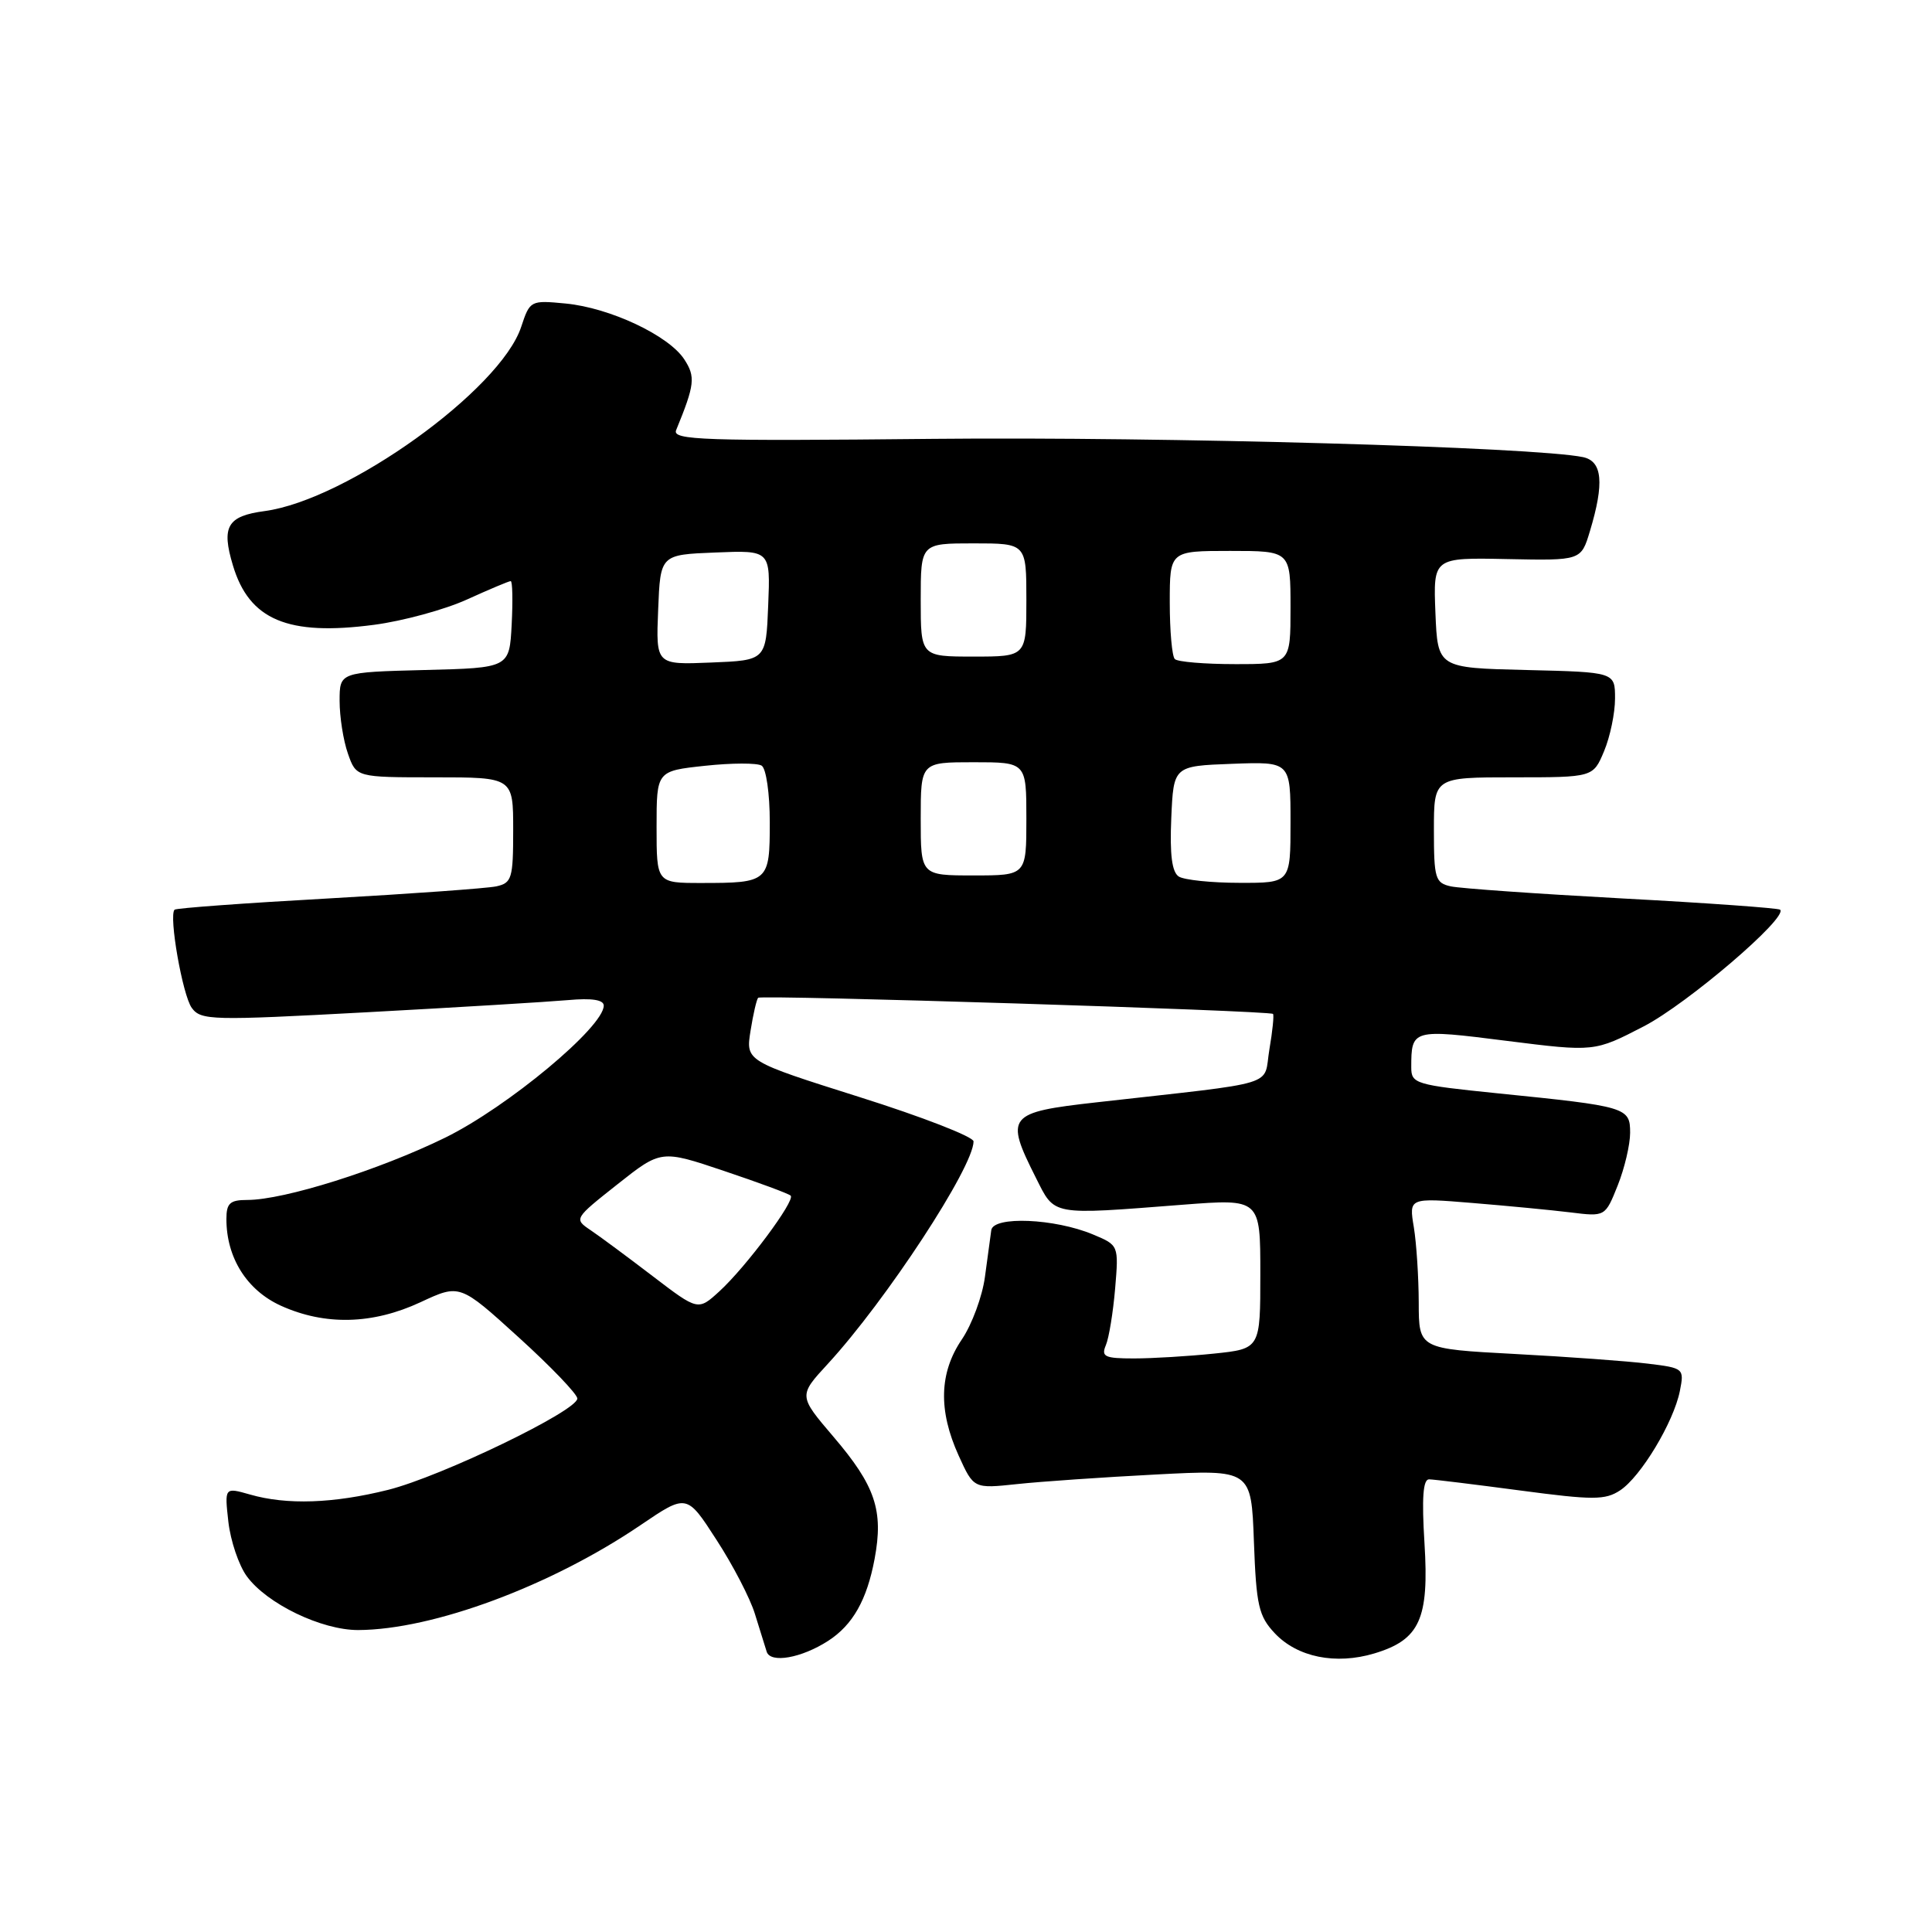 <?xml version="1.0" encoding="UTF-8" standalone="no"?>
<!DOCTYPE svg PUBLIC "-//W3C//DTD SVG 1.1//EN" "http://www.w3.org/Graphics/SVG/1.1/DTD/svg11.dtd" >
<svg xmlns="http://www.w3.org/2000/svg" xmlns:xlink="http://www.w3.org/1999/xlink" version="1.1" viewBox="0 0 256 256">
 <g >
 <path fill="currentColor"
d=" M 109.74 217.42 C 113.00 215.31 114.87 212.00 115.89 206.56 C 117.09 200.14 115.99 196.88 110.44 190.38 C 105.80 184.94 105.80 184.94 109.69 180.72 C 117.40 172.34 129.00 154.64 129.00 151.24 C 129.00 150.63 122.21 147.99 113.90 145.37 C 98.81 140.60 98.81 140.60 99.45 136.59 C 99.80 134.38 100.26 132.41 100.46 132.21 C 100.86 131.80 168.25 133.91 168.68 134.35 C 168.83 134.50 168.62 136.62 168.20 139.06 C 167.35 144.08 169.97 143.28 145.25 146.07 C 133.50 147.39 133.13 147.86 137.25 156.04 C 139.82 161.14 139.07 161.00 156.75 159.63 C 167.00 158.84 167.00 158.84 167.00 168.78 C 167.00 178.72 167.00 178.72 160.85 179.36 C 157.47 179.71 152.70 180.00 150.25 180.00 C 146.38 180.00 145.89 179.77 146.53 178.25 C 146.94 177.29 147.49 173.91 147.76 170.75 C 148.24 165.00 148.24 165.00 144.82 163.57 C 139.75 161.45 131.63 161.11 131.35 163.00 C 131.23 163.82 130.85 166.61 130.51 169.19 C 130.17 171.76 128.79 175.50 127.45 177.48 C 124.45 181.90 124.31 186.89 127.03 192.88 C 129.02 197.26 129.02 197.26 134.76 196.65 C 137.92 196.31 146.19 195.74 153.15 195.38 C 165.80 194.72 165.80 194.72 166.15 204.28 C 166.46 212.74 166.78 214.14 168.91 216.41 C 171.90 219.59 176.98 220.62 182.10 219.09 C 188.13 217.28 189.38 214.53 188.75 204.46 C 188.38 198.48 188.56 196.01 189.36 196.02 C 189.99 196.03 195.43 196.70 201.46 197.50 C 211.09 198.78 212.69 198.78 214.66 197.49 C 217.41 195.69 221.76 188.46 222.59 184.32 C 223.18 181.33 223.12 181.27 218.35 180.69 C 215.68 180.36 207.76 179.78 200.75 179.41 C 188.00 178.73 188.00 178.73 187.99 172.61 C 187.98 169.25 187.69 164.75 187.34 162.61 C 186.69 158.71 186.69 158.71 195.10 159.40 C 199.72 159.78 205.57 160.34 208.10 160.65 C 212.70 161.22 212.70 161.22 214.35 157.09 C 215.26 154.82 216.00 151.67 216.00 150.10 C 216.00 146.73 215.57 146.60 198.44 144.87 C 187.55 143.76 187.00 143.60 187.00 141.44 C 187.00 136.37 187.12 136.33 199.65 137.92 C 211.27 139.38 211.27 139.38 217.82 135.99 C 223.60 132.99 236.93 121.59 235.88 120.54 C 235.66 120.33 226.26 119.65 214.99 119.05 C 203.72 118.44 193.49 117.72 192.25 117.45 C 190.18 117.00 190.00 116.41 190.00 109.98 C 190.00 103.00 190.00 103.00 200.55 103.00 C 211.10 103.00 211.10 103.00 212.55 99.53 C 213.35 97.62 214.00 94.49 214.00 92.56 C 214.00 89.06 214.00 89.06 202.25 88.78 C 190.50 88.50 190.50 88.50 190.20 81.19 C 189.91 73.88 189.91 73.88 199.70 74.08 C 209.50 74.28 209.50 74.28 210.67 70.39 C 212.60 63.99 212.33 61.11 209.75 60.57 C 203.29 59.23 154.21 57.85 123.74 58.15 C 93.14 58.46 89.05 58.32 89.59 57.00 C 92.07 50.95 92.18 49.93 90.66 47.60 C 88.58 44.44 80.82 40.79 74.97 40.22 C 70.29 39.77 70.22 39.81 69.06 43.31 C 66.31 51.66 45.98 66.25 35.07 67.72 C 30.12 68.38 29.31 69.76 30.86 74.91 C 33.02 82.15 38.14 84.30 49.57 82.79 C 53.38 82.29 58.92 80.78 61.87 79.44 C 64.82 78.10 67.43 77.00 67.67 77.00 C 67.91 77.00 67.96 79.59 67.80 82.75 C 67.50 88.50 67.50 88.50 56.25 88.78 C 45.00 89.07 45.00 89.07 45.00 92.88 C 45.00 94.98 45.49 98.12 46.10 99.85 C 47.20 103.00 47.20 103.00 57.60 103.00 C 68.00 103.00 68.00 103.00 68.00 109.98 C 68.00 116.41 67.82 117.00 65.75 117.45 C 64.51 117.71 54.50 118.43 43.50 119.05 C 32.50 119.66 23.33 120.33 23.13 120.54 C 22.34 121.33 24.19 131.87 25.41 133.55 C 26.63 135.21 28.02 135.24 48.60 134.13 C 60.65 133.48 72.64 132.75 75.25 132.52 C 78.43 132.23 80.00 132.48 80.00 133.25 C 80.00 136.08 67.26 146.68 59.00 150.74 C 50.24 155.03 37.65 159.00 32.77 159.00 C 30.47 159.00 30.00 159.43 30.00 161.53 C 30.00 166.66 32.71 170.96 37.21 173.01 C 43.06 175.66 49.36 175.51 55.72 172.55 C 60.93 170.12 60.93 170.12 68.72 177.20 C 73.00 181.08 76.50 184.74 76.50 185.31 C 76.50 186.94 58.50 195.63 51.44 197.41 C 44.20 199.22 38.00 199.44 33.12 198.03 C 29.75 197.07 29.75 197.07 30.26 201.65 C 30.55 204.17 31.64 207.41 32.70 208.86 C 35.35 212.50 42.60 216.00 47.46 215.99 C 57.38 215.95 73.01 210.14 84.87 202.09 C 91.00 197.93 91.00 197.93 94.94 204.04 C 97.12 207.39 99.40 211.80 100.02 213.82 C 100.64 215.84 101.35 218.11 101.59 218.86 C 102.09 220.43 106.19 219.71 109.74 217.42 Z  M 86.49 169.10 C 83.18 166.57 79.47 163.82 78.25 163.00 C 76.04 161.51 76.07 161.47 81.81 156.93 C 87.60 152.35 87.60 152.35 95.95 155.16 C 100.54 156.70 104.51 158.17 104.77 158.43 C 105.41 159.07 98.85 167.88 95.33 171.10 C 92.50 173.69 92.50 173.69 86.49 169.10 Z  M 87.00 109.58 C 87.00 102.16 87.00 102.16 93.42 101.47 C 96.95 101.09 100.33 101.08 100.92 101.45 C 101.52 101.82 102.00 105.14 102.00 108.95 C 102.00 116.86 101.84 117.00 92.92 117.00 C 87.00 117.00 87.00 117.00 87.00 109.58 Z  M 156.20 116.15 C 155.29 115.57 154.99 113.26 155.20 108.41 C 155.50 101.50 155.50 101.50 163.25 101.21 C 171.00 100.92 171.00 100.92 171.00 108.96 C 171.00 117.00 171.00 117.00 164.25 116.98 C 160.54 116.98 156.92 116.60 156.20 116.15 Z  M 122.00 108.50 C 122.00 101.00 122.00 101.00 129.00 101.00 C 136.00 101.00 136.00 101.00 136.00 108.50 C 136.00 116.00 136.00 116.00 129.00 116.00 C 122.00 116.00 122.00 116.00 122.00 108.50 Z  M 87.21 80.79 C 87.50 73.50 87.50 73.50 94.79 73.21 C 102.09 72.91 102.09 72.91 101.79 80.21 C 101.50 87.50 101.50 87.50 94.21 87.79 C 86.91 88.09 86.91 88.09 87.21 80.79 Z  M 155.67 87.33 C 155.30 86.97 155.00 83.59 155.00 79.83 C 155.00 73.00 155.00 73.00 163.00 73.00 C 171.00 73.00 171.00 73.00 171.00 80.50 C 171.00 88.00 171.00 88.00 163.67 88.00 C 159.63 88.00 156.03 87.70 155.67 87.33 Z  M 122.00 79.50 C 122.00 72.00 122.00 72.00 129.00 72.00 C 136.00 72.00 136.00 72.00 136.00 79.50 C 136.00 87.00 136.00 87.00 129.00 87.00 C 122.00 87.00 122.00 87.00 122.00 79.50 Z "/>
</g>
</svg>